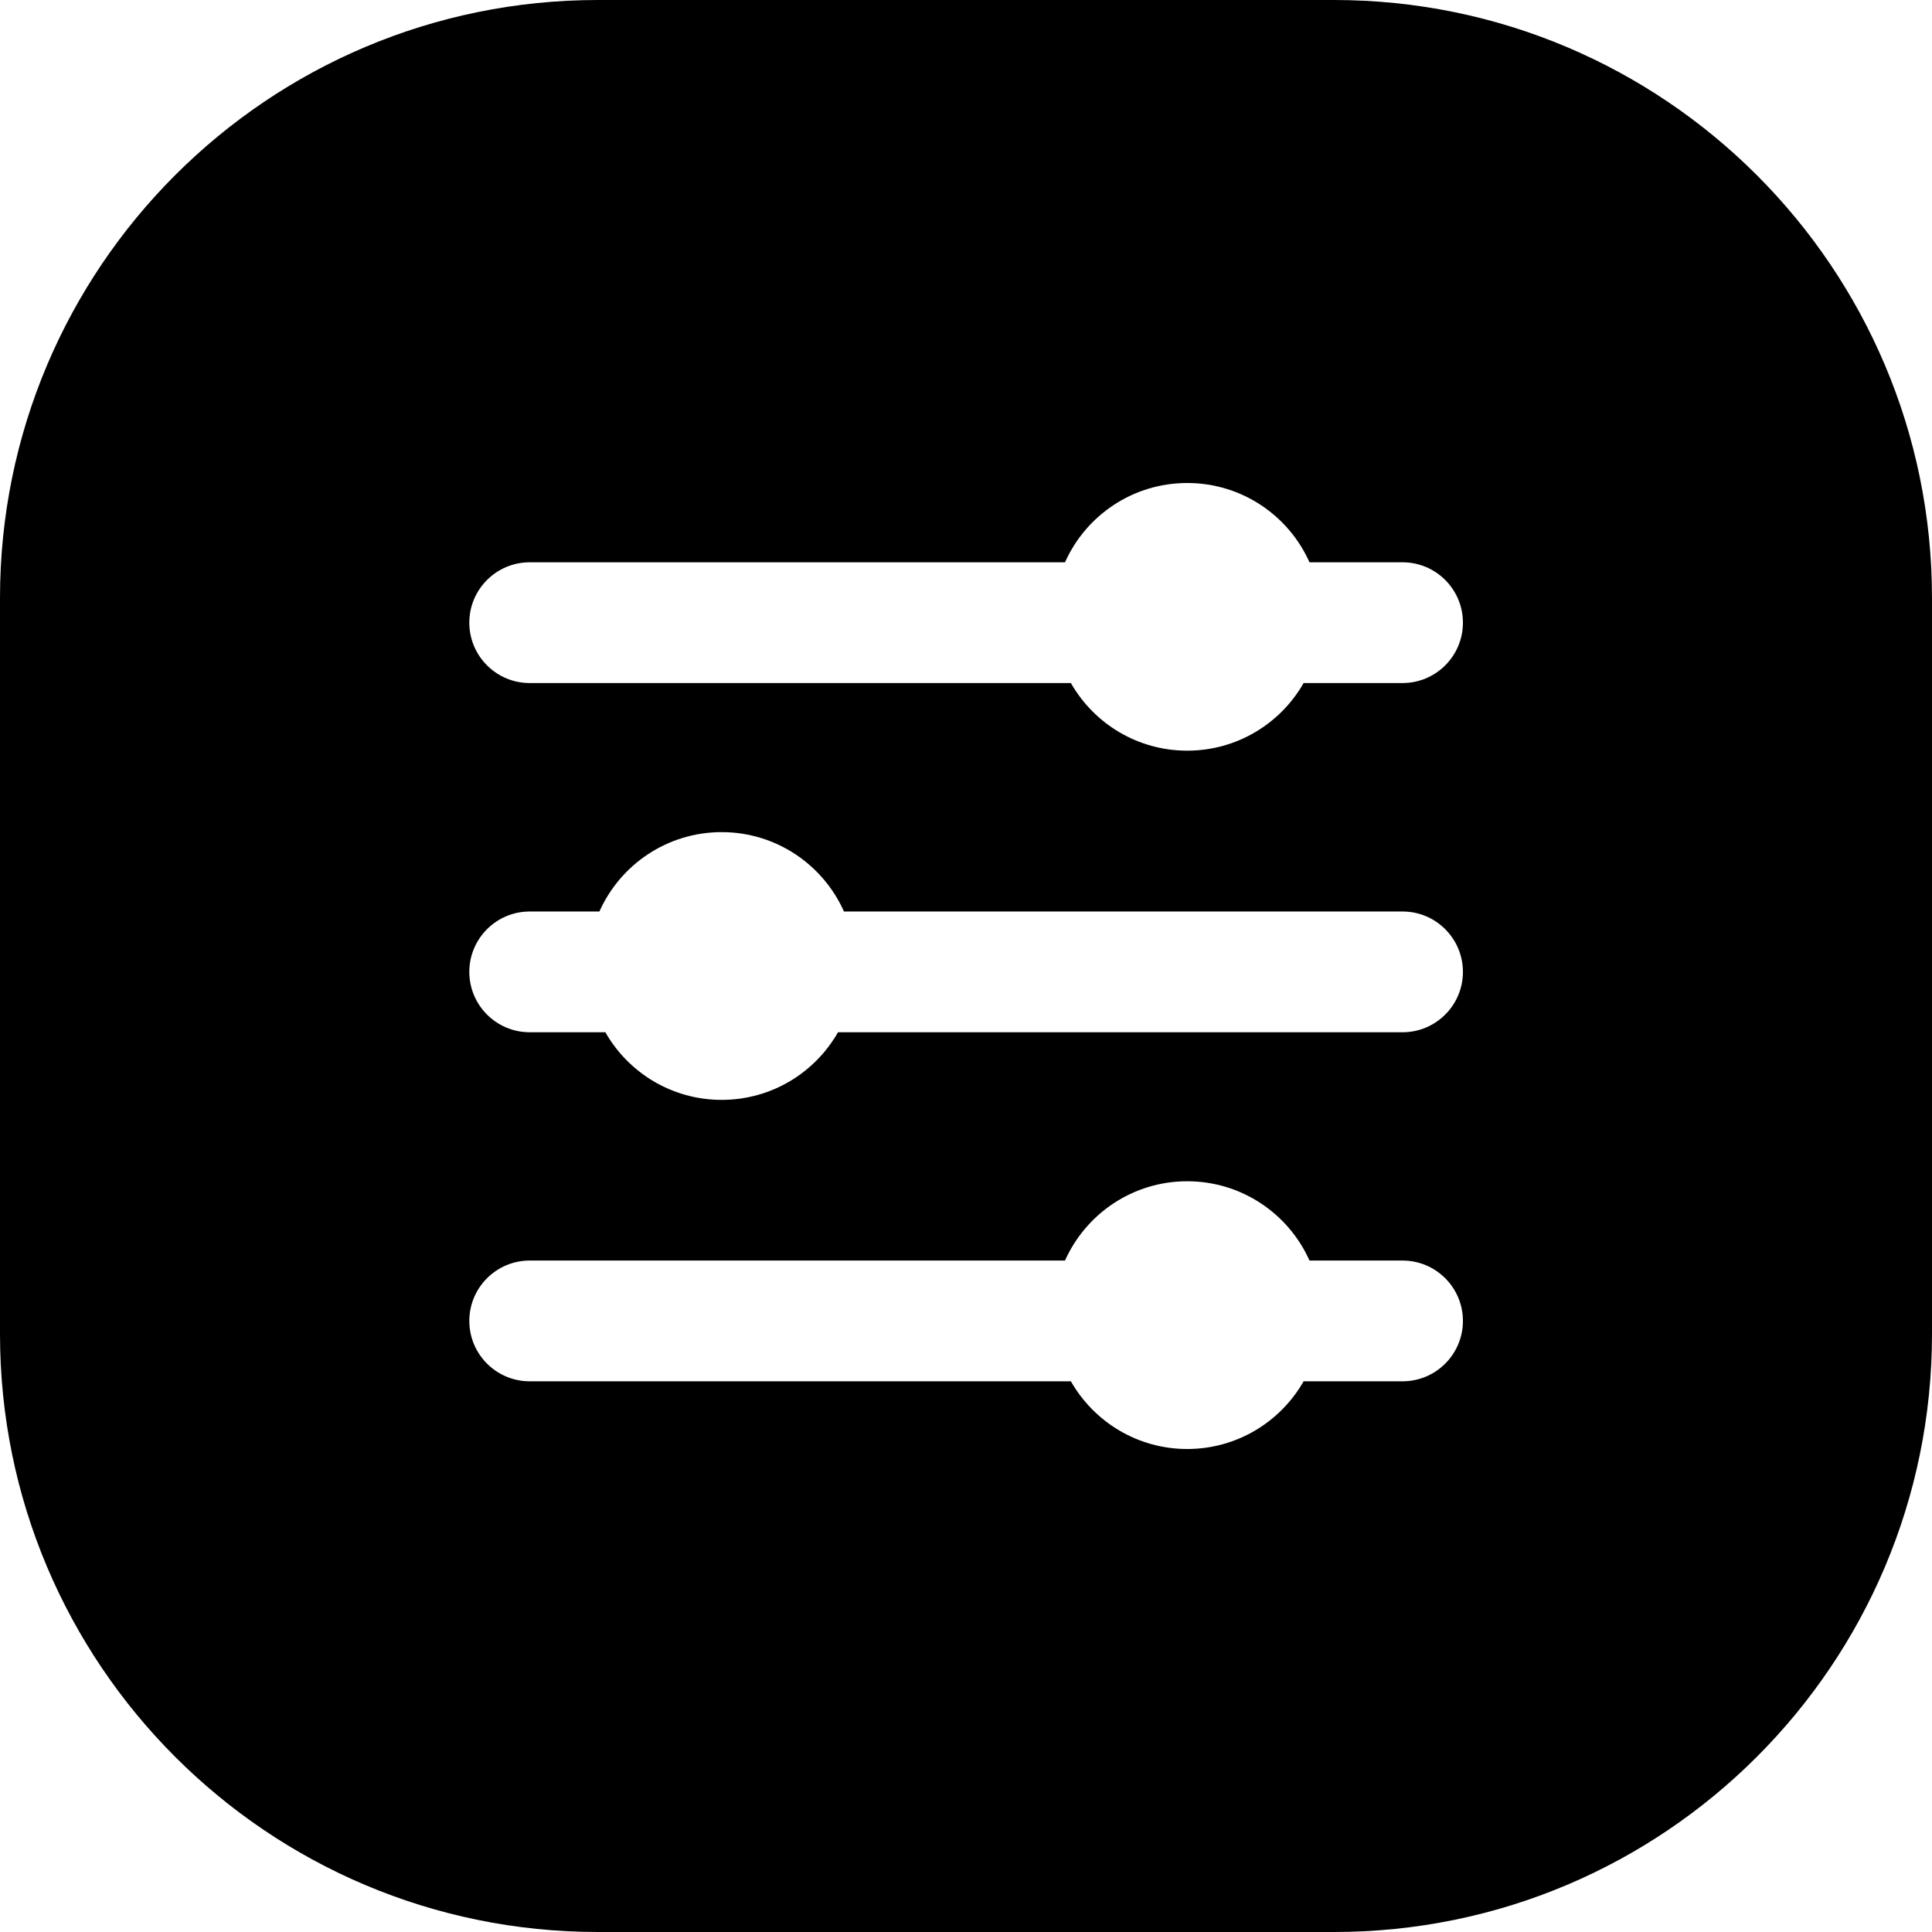 <svg width="24" height="24" viewBox="0 0 24 24" fill="none" xmlns="http://www.w3.org/2000/svg">
<path d="M7.428 0C3.326 0 -0 3.326 -0 7.429V16.571C-0 20.674 3.326 24 7.428 24H16.571C20.674 24 24 20.674 24 16.571V7.429C24 3.326 20.674 0 16.571 0H7.428ZM16.267 6.985H17.423C17.837 6.985 18.173 7.321 18.173 7.735C18.173 8.149 17.837 8.485 17.423 8.485H16.194C15.908 8.987 15.367 9.325 14.748 9.325C14.129 9.325 13.589 8.987 13.303 8.485H6.58C6.166 8.485 5.83 8.149 5.83 7.735C5.83 7.321 6.166 6.985 6.58 6.985H13.23C13.489 6.404 14.072 6 14.748 6C15.425 6 16.008 6.404 16.267 6.985ZM6.58 11.323H7.446C7.705 10.742 8.288 10.337 8.965 10.337C9.642 10.337 10.225 10.742 10.484 11.323H17.423C17.837 11.323 18.173 11.659 18.173 12.073C18.173 12.487 17.837 12.823 17.423 12.823H10.41C10.124 13.325 9.584 13.663 8.965 13.663C8.346 13.663 7.806 13.325 7.52 12.823H6.58C6.166 12.823 5.83 12.487 5.83 12.073C5.83 11.659 6.166 11.323 6.58 11.323ZM5.83 16.409C5.83 15.995 6.166 15.659 6.58 15.659H13.23C13.489 15.079 14.071 14.674 14.748 14.674C15.425 14.674 16.008 15.079 16.267 15.659H17.423C17.837 15.659 18.173 15.995 18.173 16.409C18.173 16.823 17.837 17.159 17.423 17.159H16.194C15.908 17.661 15.367 18 14.748 18C14.129 18 13.589 17.661 13.303 17.159H6.58C6.166 17.159 5.83 16.823 5.83 16.409Z" fill="black"/>
</svg>
